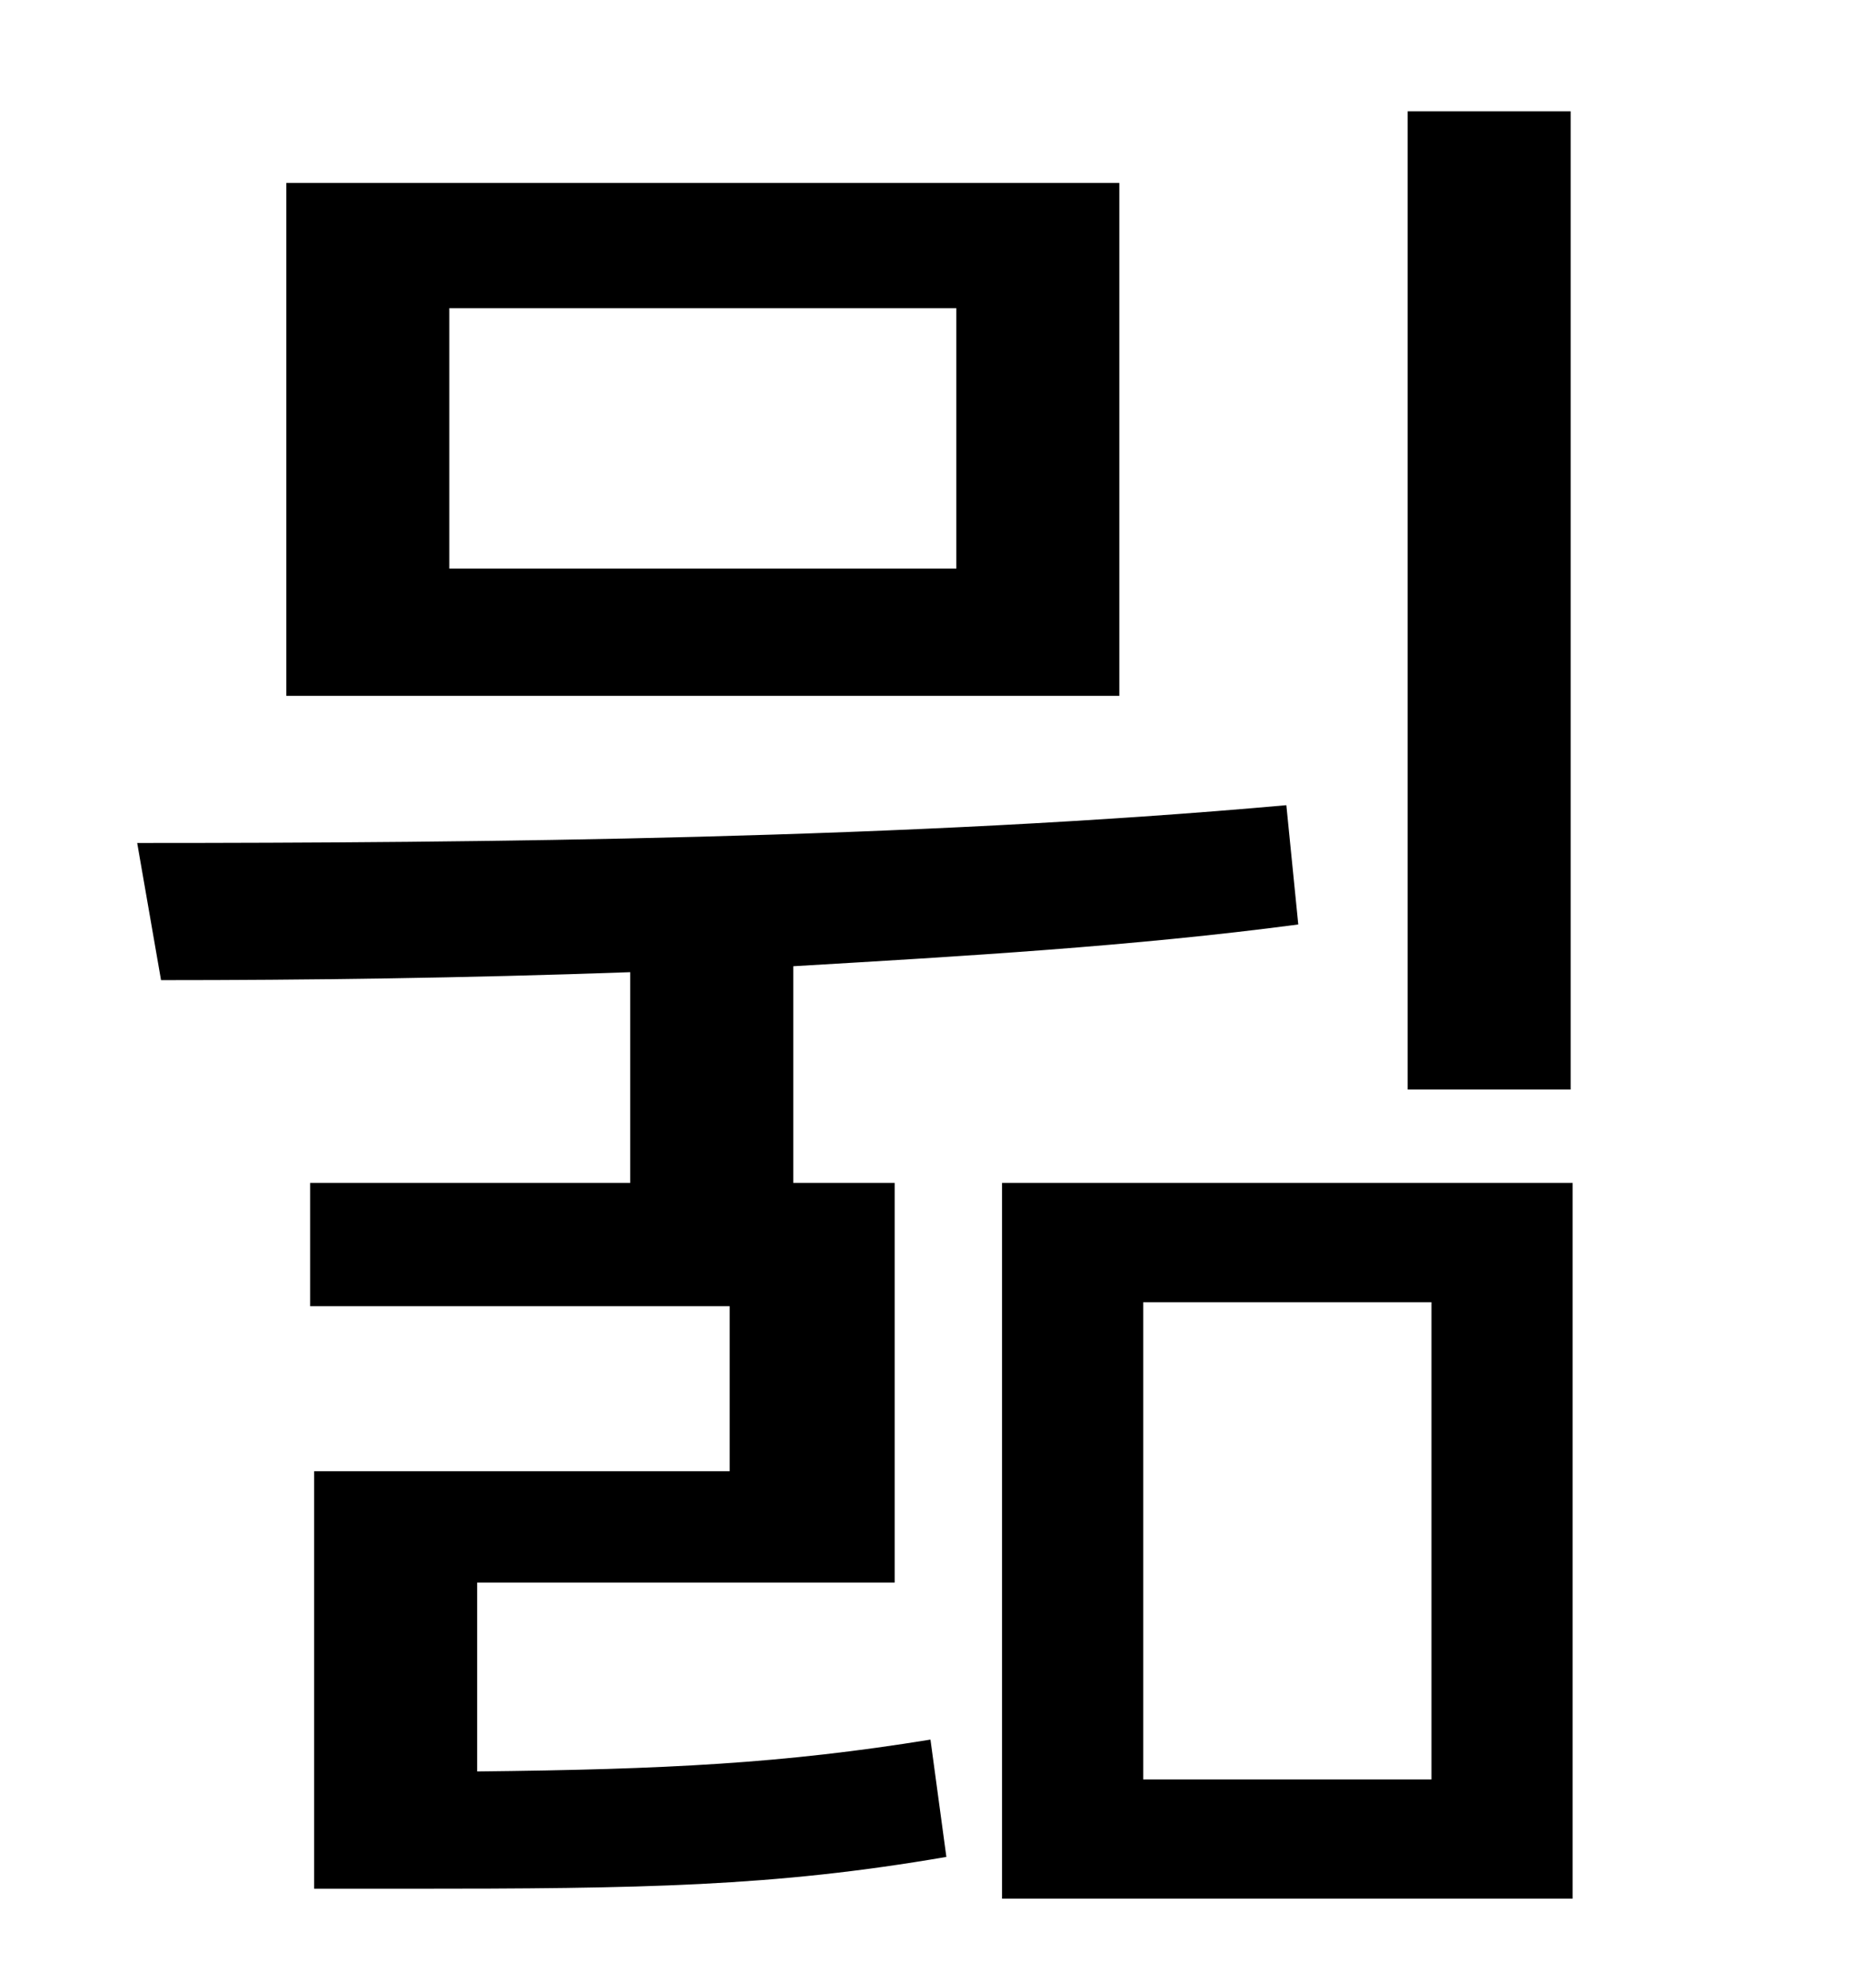 <?xml version="1.0" standalone="no"?>
<!DOCTYPE svg PUBLIC "-//W3C//DTD SVG 1.1//EN" "http://www.w3.org/Graphics/SVG/1.1/DTD/svg11.dtd" >
<svg xmlns="http://www.w3.org/2000/svg" xmlns:xlink="http://www.w3.org/1999/xlink" version="1.1" viewBox="-10 0 930 1000">
   <path fill="currentColor"
d="M780 56v492h-82v-492h82zM471 286v-131h-255v131h255zM553 92v258h-419v-258h419zM230 796v95c95 -1 154 -4 228 -16l8 59c-87 15 -153 16 -271 16h-47v-210h209v-83h-211v-62h161v-106c-84 3 -164 4 -236 4l-12 -69c172 0 389 -2 578 -19l6 60c-83 11 -169 16 -254 21
v109h51v201h-210zM710 895v-240h-145v240h145zM494 595h287v360h-287v-360z" />
</svg>
